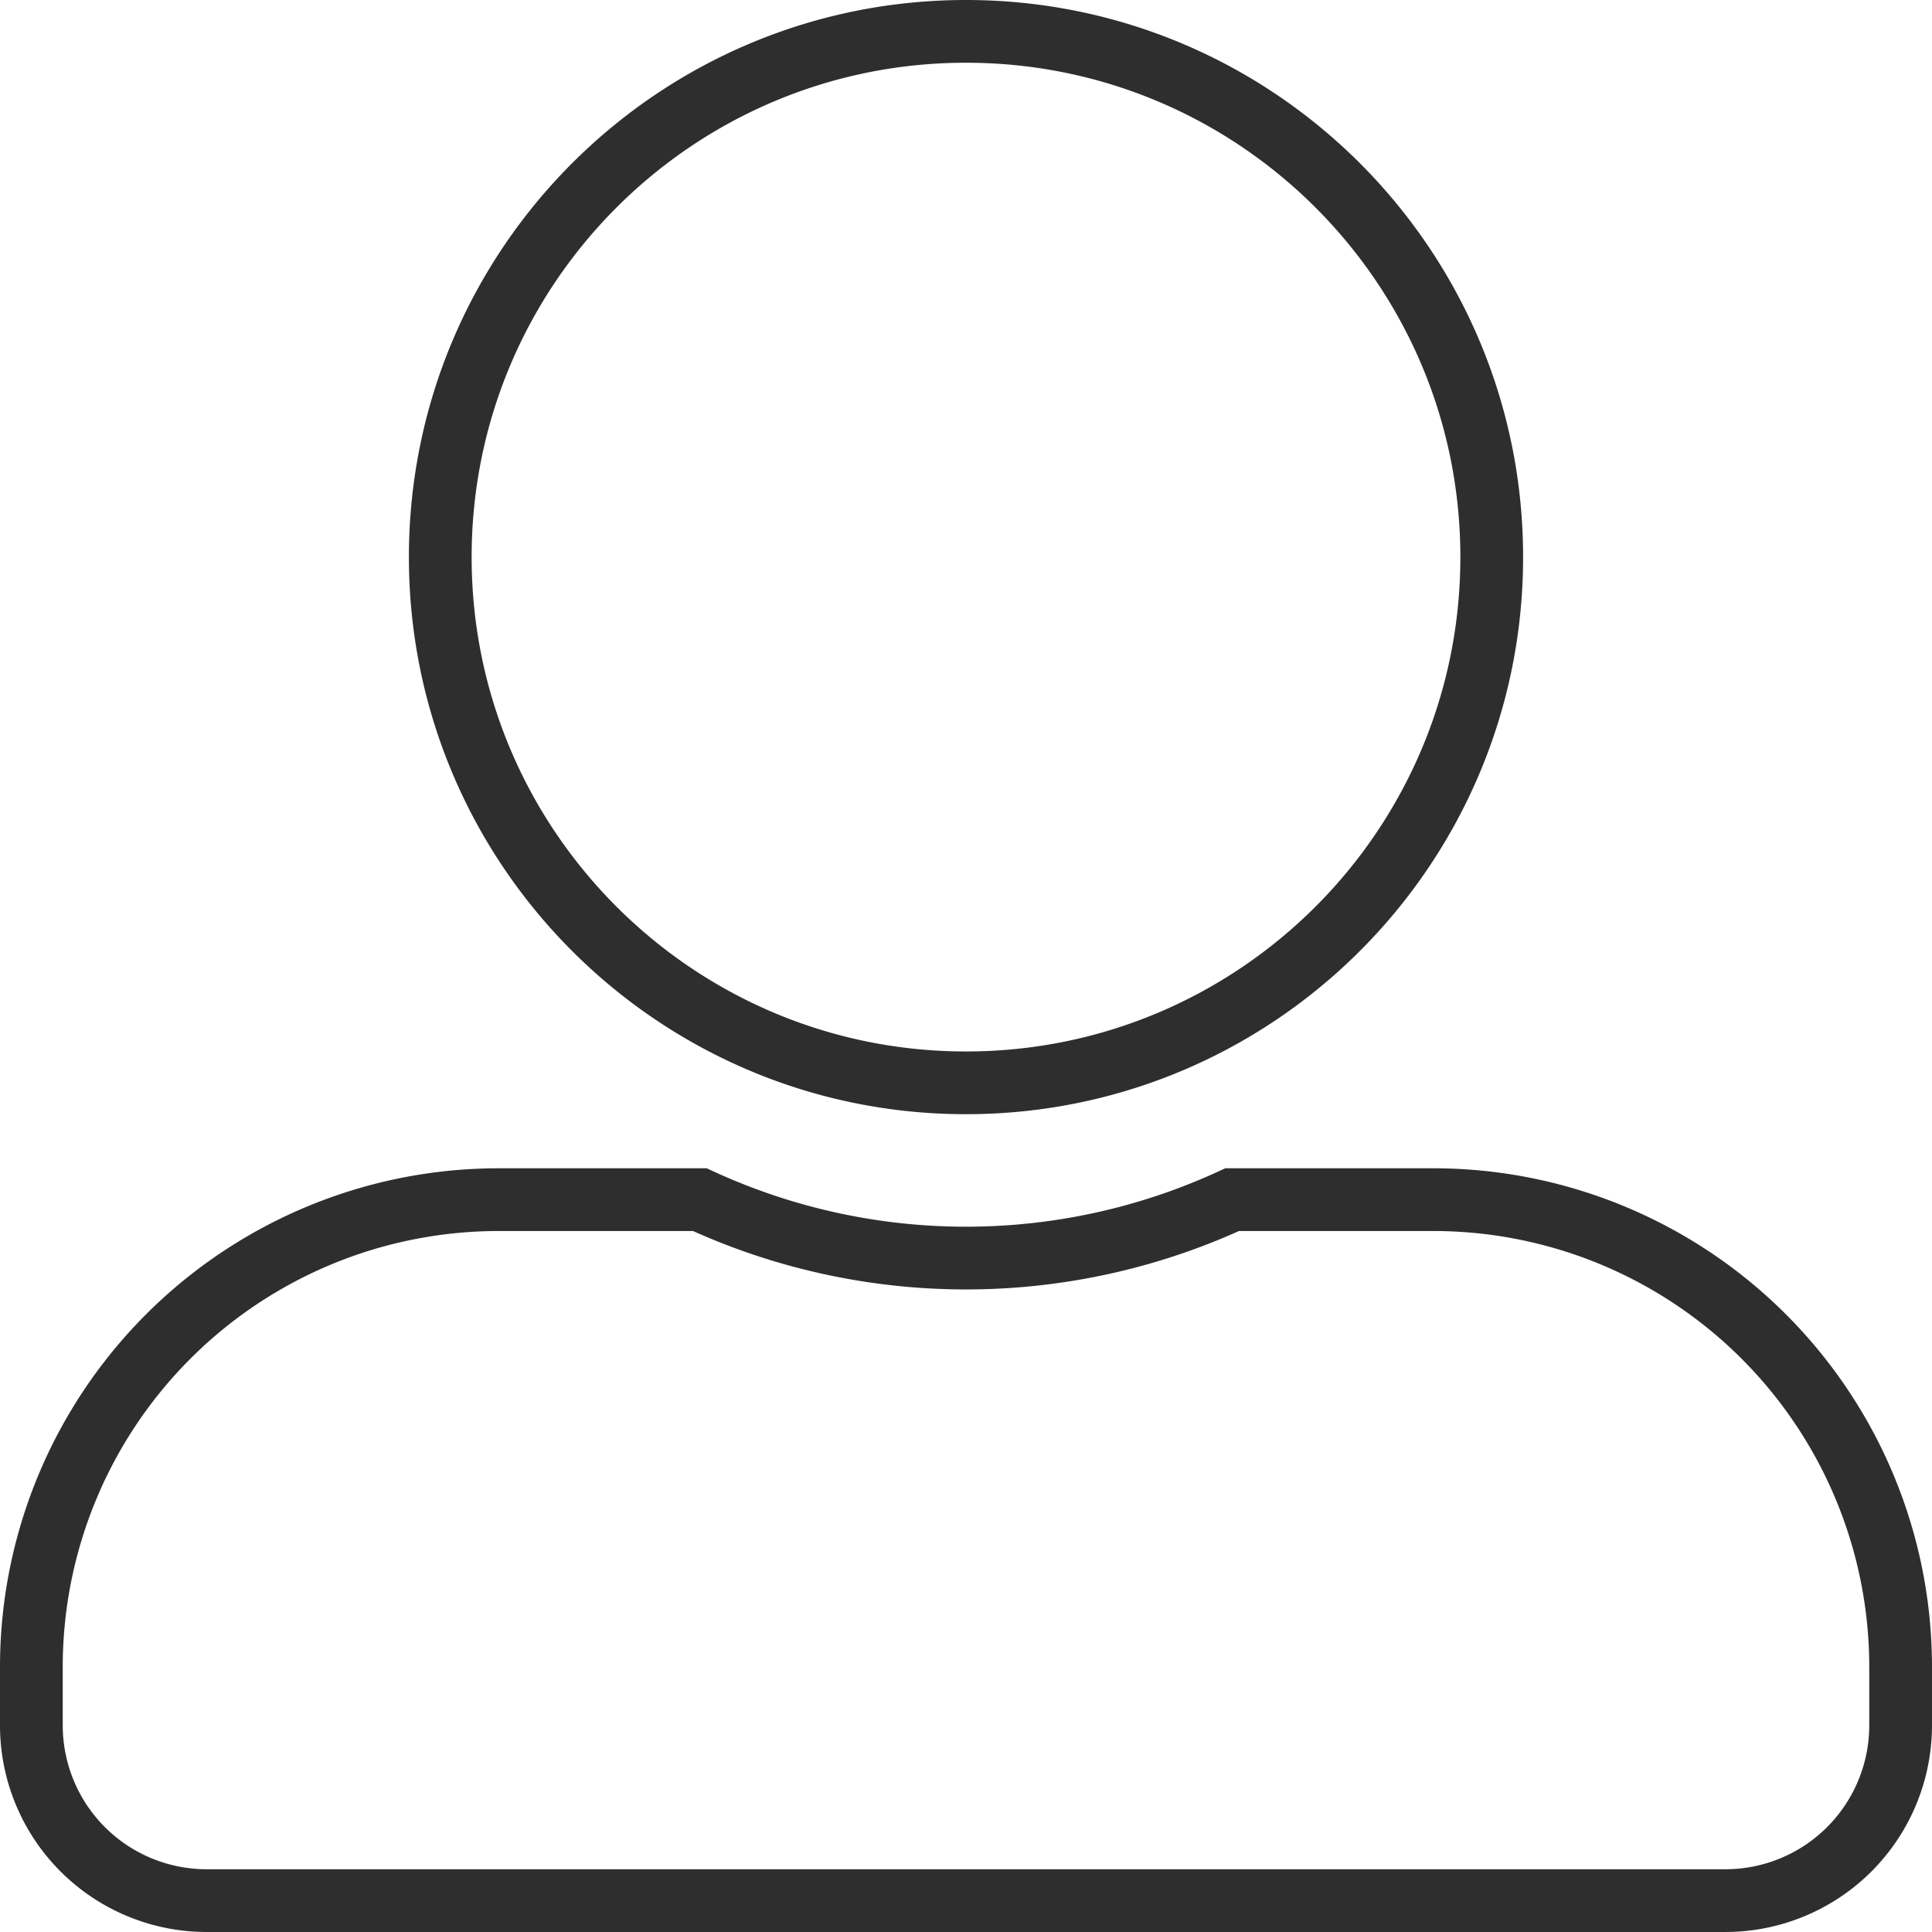 <svg xmlns="http://www.w3.org/2000/svg" width="739.104" height="739.104" viewBox="0 0 739.104 739.104">
  <path id="Icon_awesome-user-alt" data-name="Icon awesome-user-alt" d="M357.552,402.246c111.037,0,201.123-90.086,201.123-201.123S468.589,0,357.552,0,156.429,90.086,156.429,201.123,246.515,402.246,357.552,402.246ZM536.328,446.94H459.371a243.129,243.129,0,0,1-203.637,0H178.776A178.763,178.763,0,0,0,0,625.716v22.347A67.058,67.058,0,0,0,67.041,715.1H648.063A67.058,67.058,0,0,0,715.1,648.063V625.716A178.762,178.762,0,0,0,536.328,446.94Z" transform="translate(12 12)" fill="none" stroke="#2e2e2e" stroke-width="24"/>
</svg>
